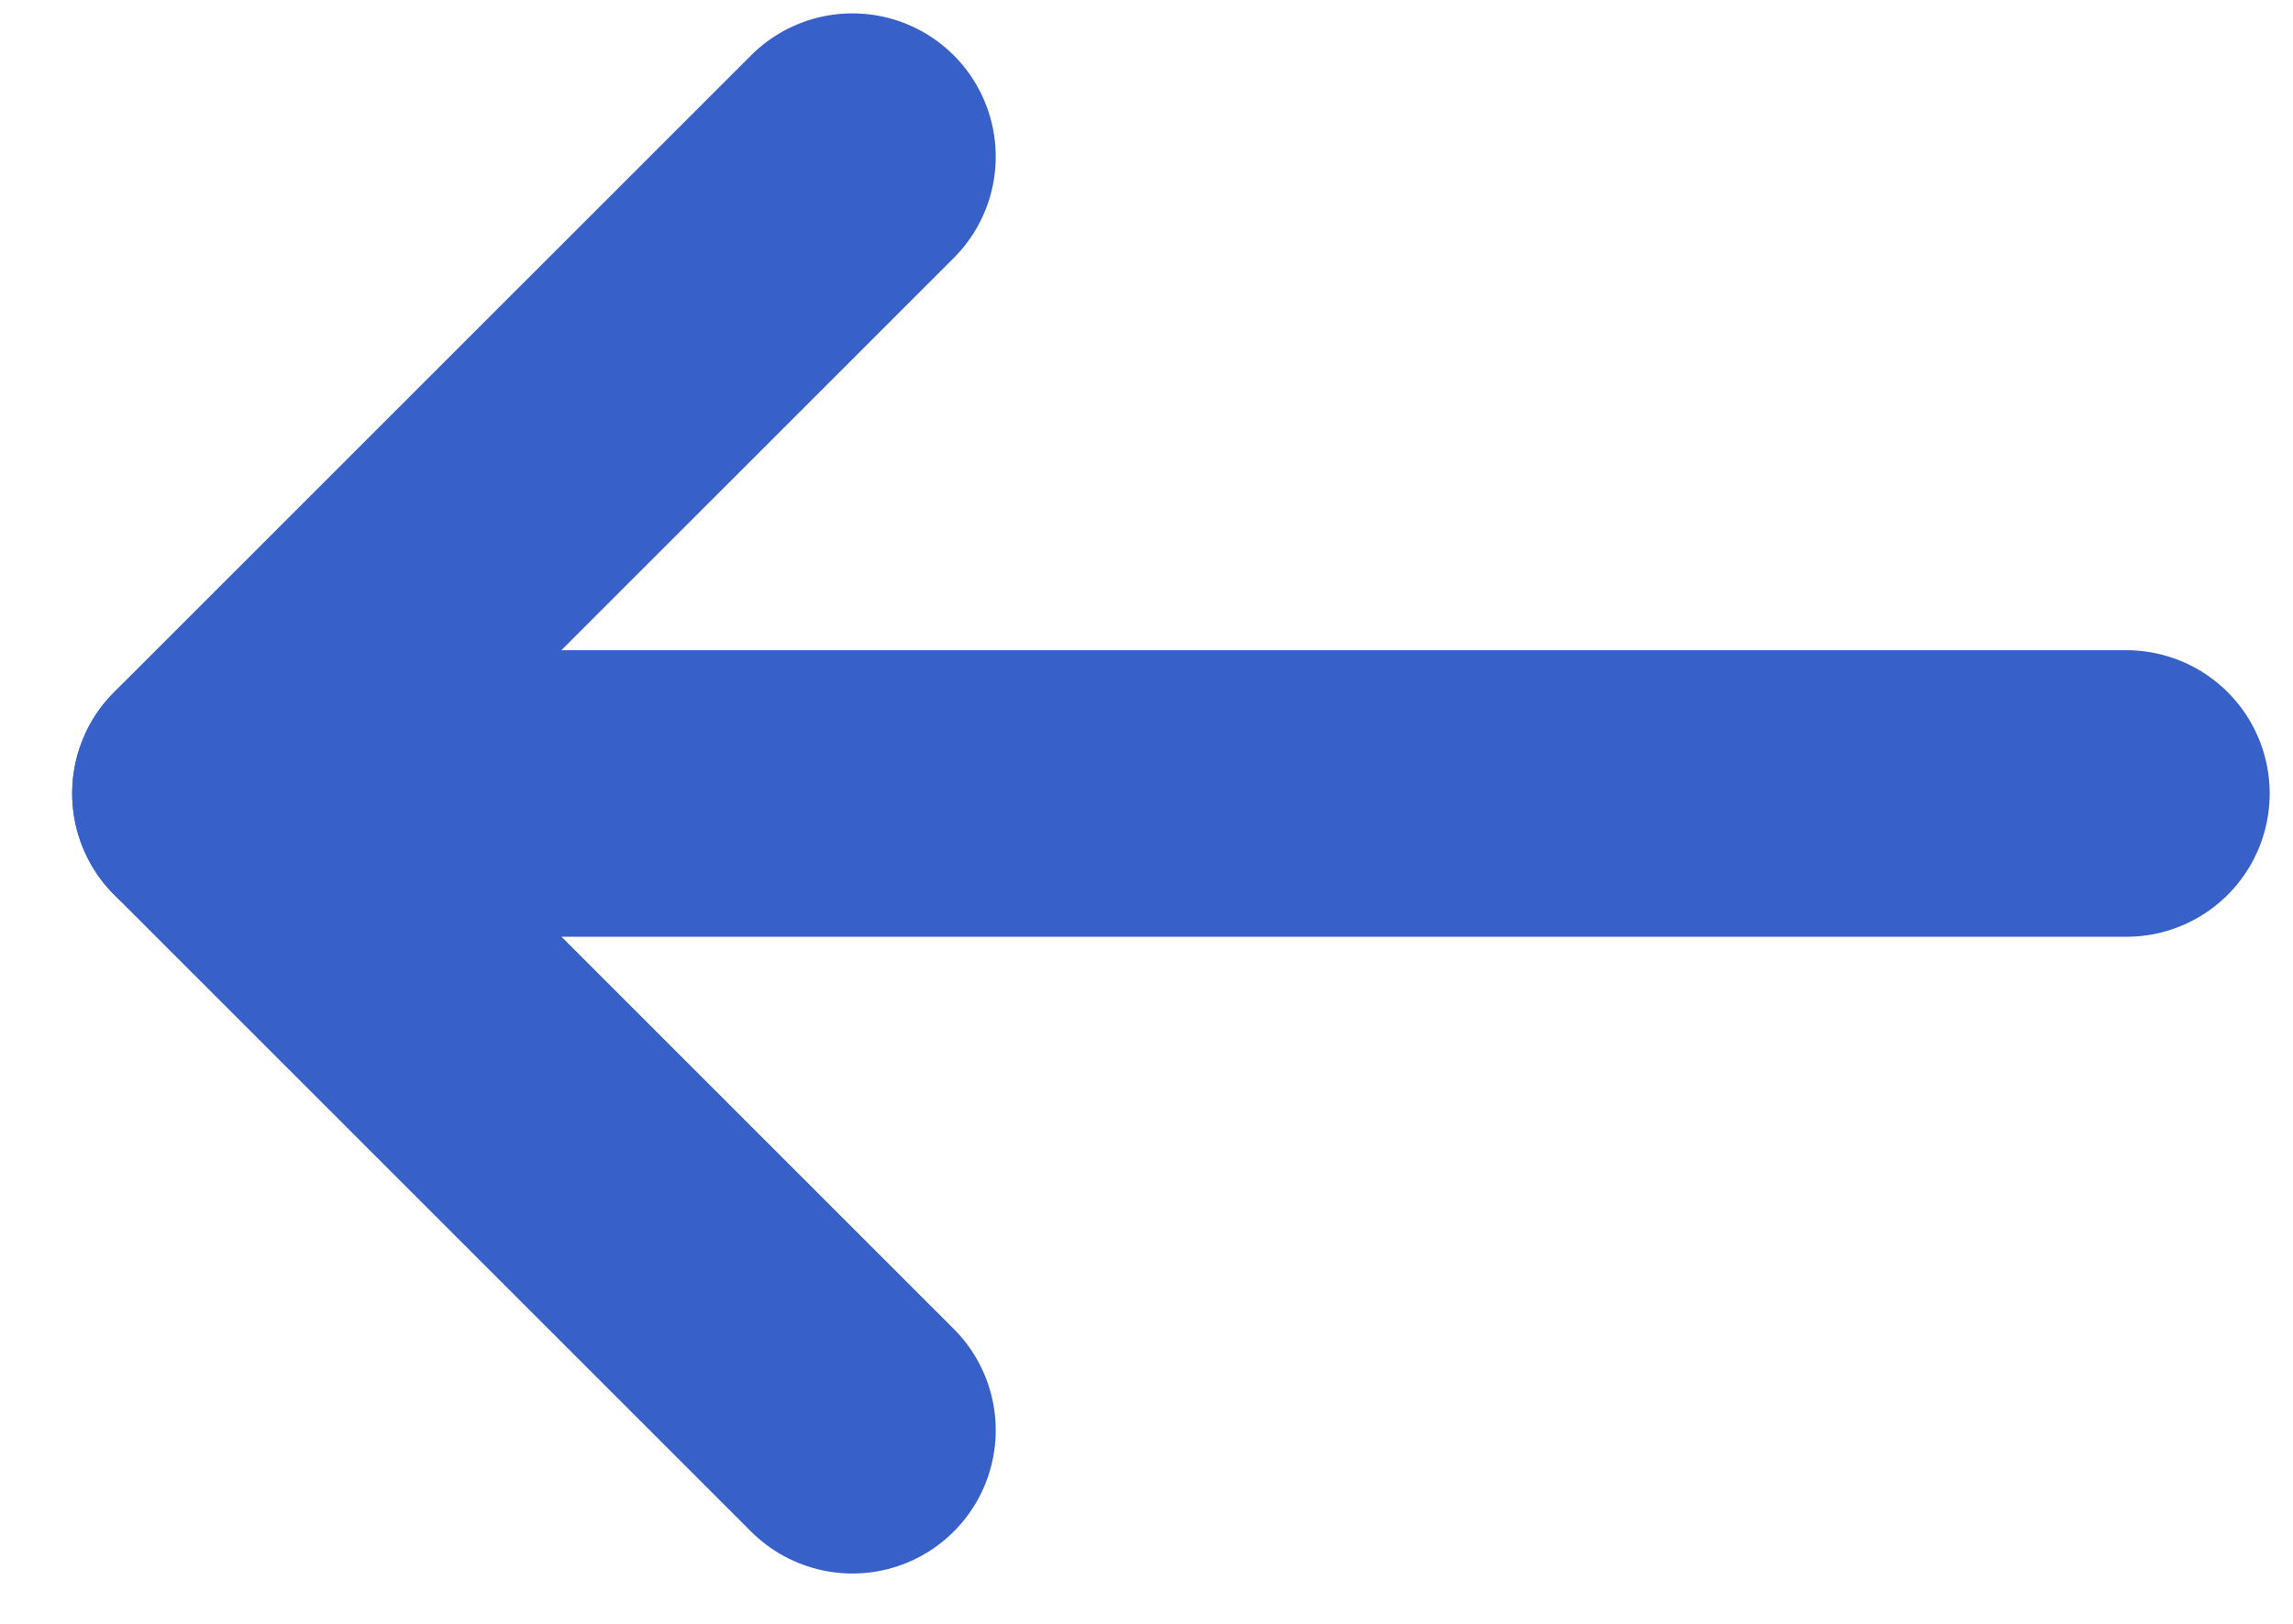 <svg width="24" height="17" viewBox="0 0 24 17" fill="none" xmlns="http://www.w3.org/2000/svg">
<path d="M22.256 8.307H2.256" stroke="#3761C8" stroke-width="3" stroke-miterlimit="10" stroke-linecap="round" stroke-linejoin="round"/>
<path d="M8.922 1.64L2.255 8.306L8.922 14.973" stroke="#3761C8" stroke-width="3" stroke-miterlimit="10" stroke-linecap="round" stroke-linejoin="round"/>
</svg>
